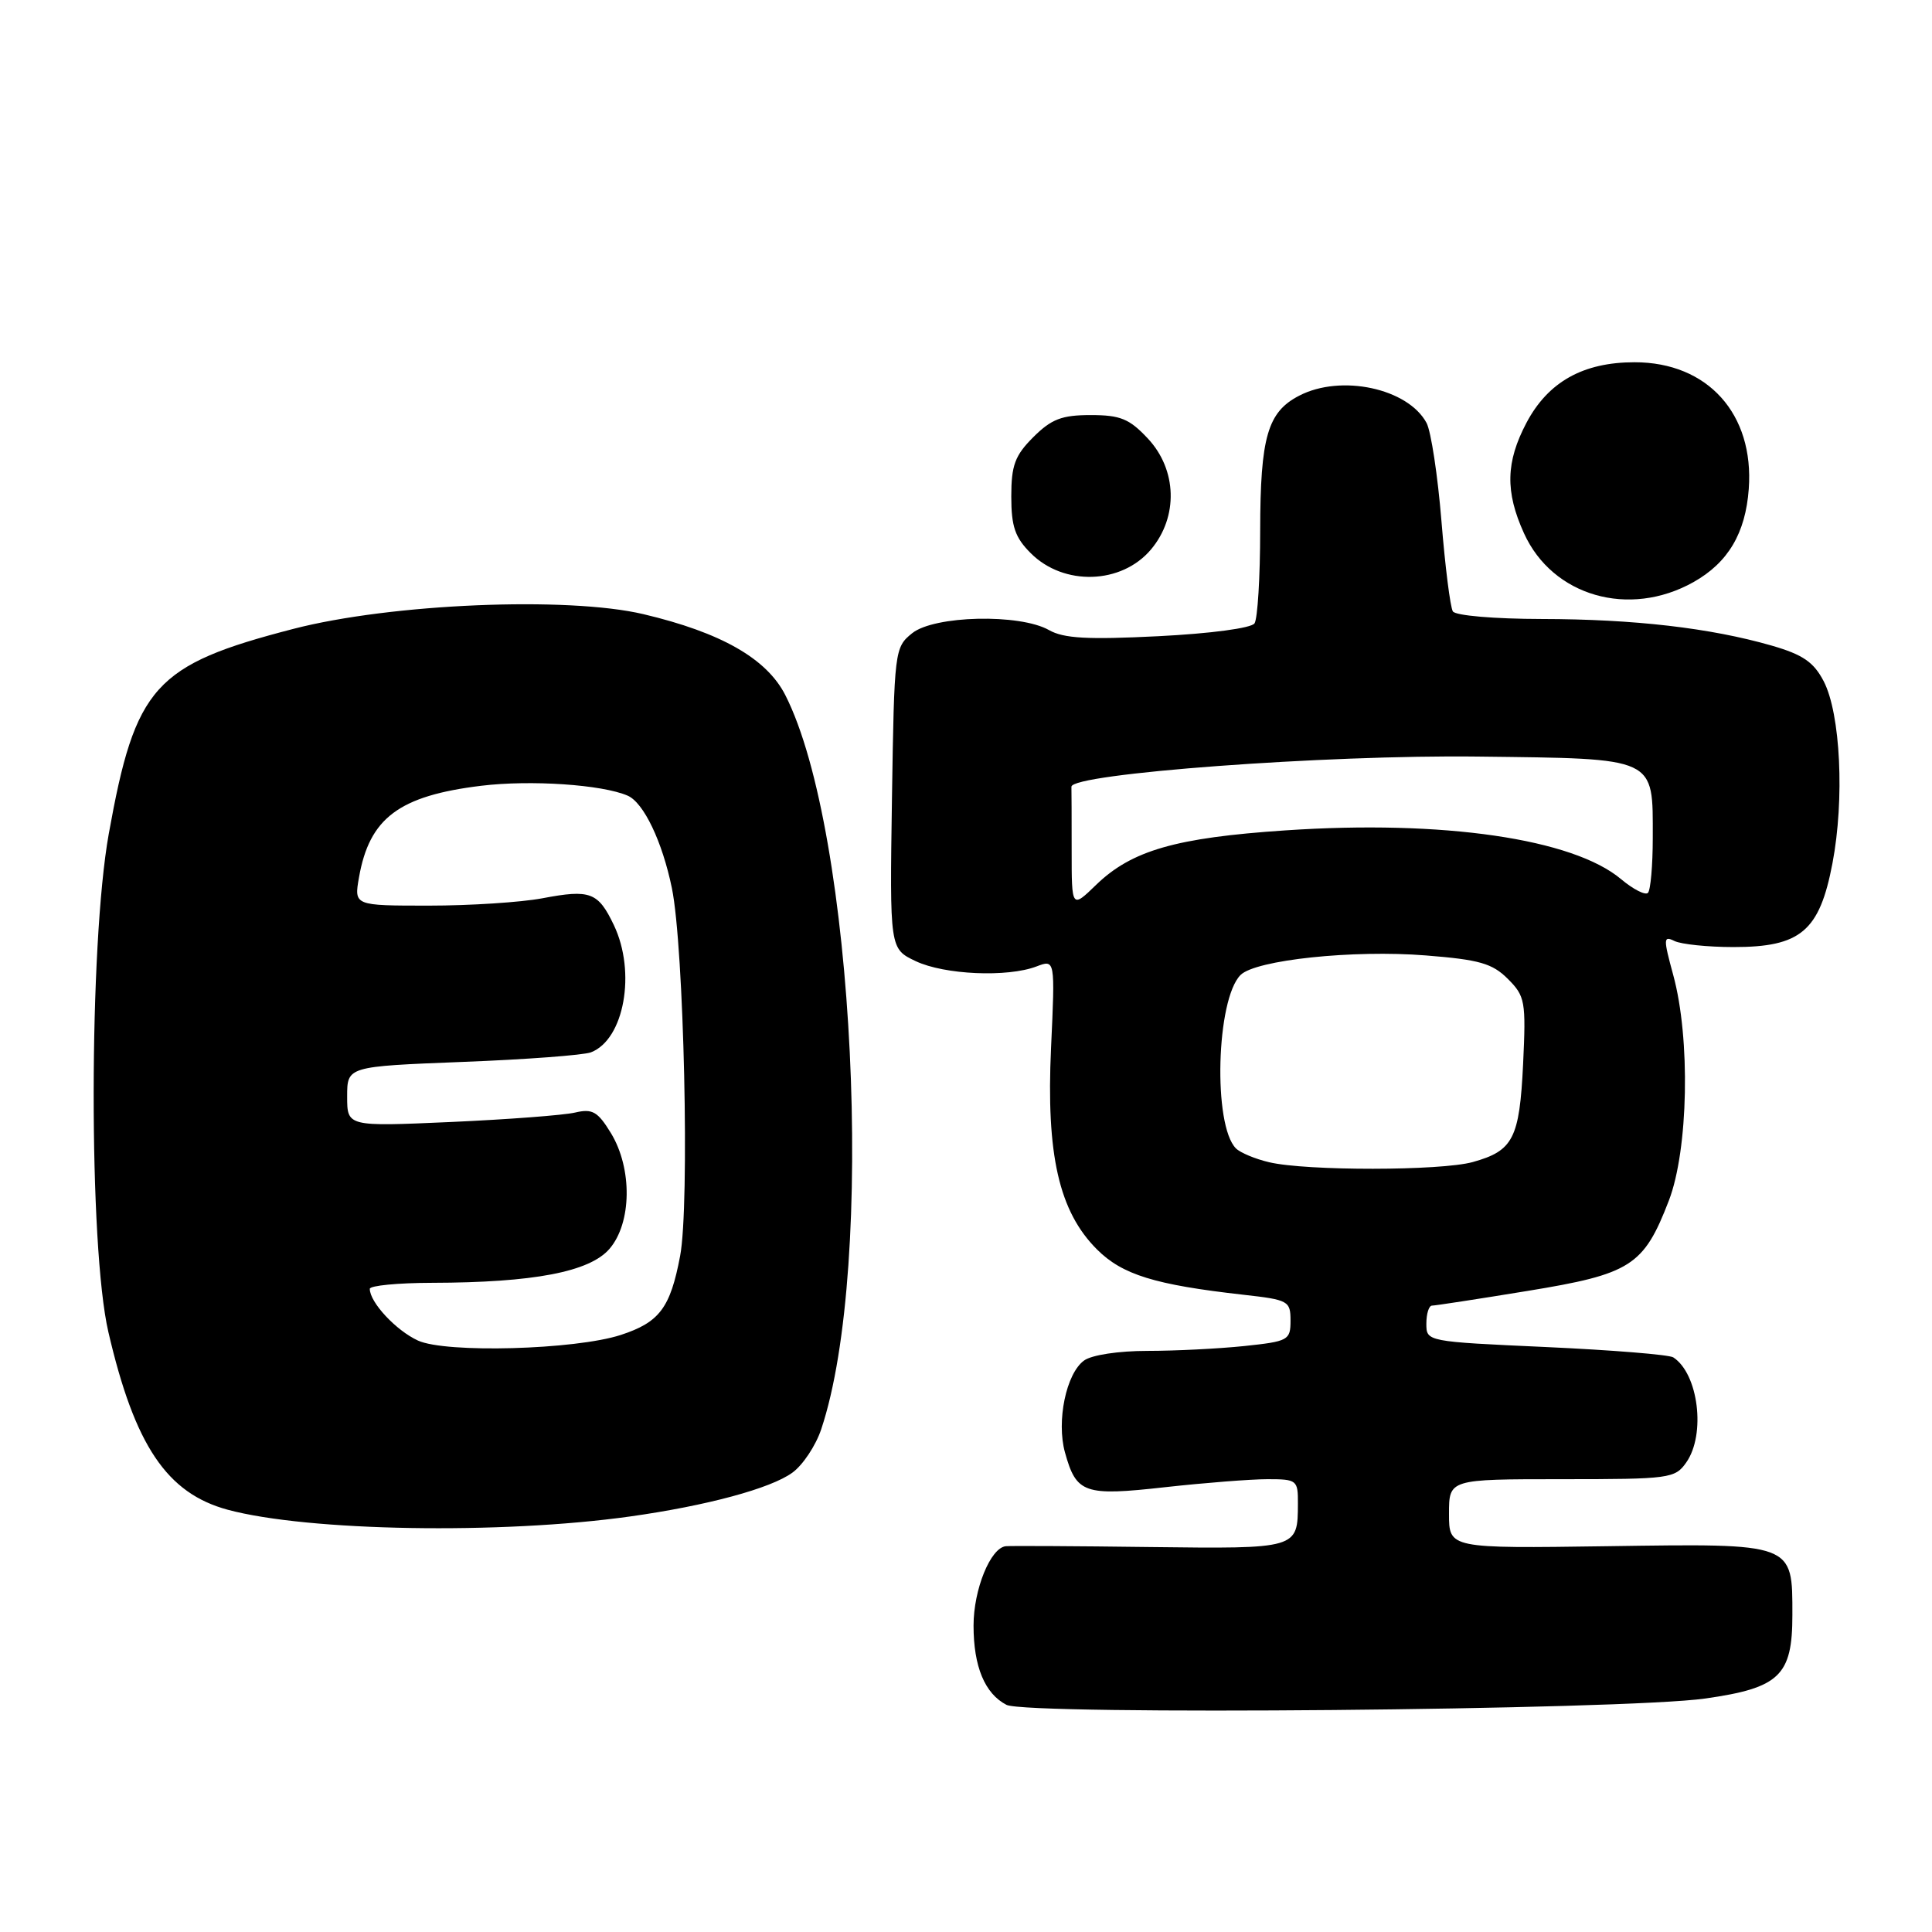 <?xml version="1.0" encoding="UTF-8" standalone="no"?>
<!DOCTYPE svg PUBLIC "-//W3C//DTD SVG 1.1//EN" "http://www.w3.org/Graphics/SVG/1.1/DTD/svg11.dtd" >
<svg xmlns="http://www.w3.org/2000/svg" xmlns:xlink="http://www.w3.org/1999/xlink" version="1.1" viewBox="0 0 256 256">
 <g >
 <path fill="currentColor"
d=" M 225.97 225.06 C 235.80 223.66 237.50 222.03 237.50 214.01 C 237.50 204.40 237.82 204.52 213.00 204.88 C 192.00 205.18 192.00 205.18 192.00 200.59 C 192.00 196.00 192.00 196.00 206.94 196.00 C 221.25 196.00 221.95 195.91 223.44 193.78 C 226.05 190.06 225.05 182.03 221.72 179.86 C 221.17 179.50 213.59 178.89 204.87 178.49 C 189.01 177.77 189.00 177.77 189.00 175.39 C 189.00 174.07 189.34 173.00 189.75 173.00 C 190.16 173.00 195.84 172.13 202.37 171.06 C 216.11 168.82 217.80 167.74 221.13 159.09 C 223.72 152.36 224.01 137.60 221.71 129.19 C 220.39 124.35 220.40 123.96 221.88 124.69 C 222.77 125.12 226.28 125.49 229.68 125.49 C 238.60 125.50 241.10 123.39 242.81 114.39 C 244.43 105.89 243.88 94.58 241.65 90.27 C 240.32 87.72 238.89 86.74 234.74 85.54 C 226.63 83.21 216.55 82.04 204.31 82.02 C 198.03 82.01 192.85 81.57 192.51 81.01 C 192.17 80.47 191.49 75.09 191.00 69.05 C 190.51 63.02 189.62 57.17 189.03 56.05 C 186.57 51.46 177.70 49.55 172.15 52.43 C 167.96 54.59 167.00 57.90 166.98 70.30 C 166.98 76.46 166.64 81.99 166.23 82.60 C 165.81 83.23 160.43 83.95 153.50 84.30 C 144.12 84.77 140.95 84.60 139.00 83.49 C 135.12 81.29 123.78 81.55 120.86 83.91 C 118.54 85.78 118.49 86.18 118.19 105.77 C 117.89 125.72 117.89 125.72 121.34 127.36 C 125.15 129.16 133.48 129.53 137.34 128.06 C 139.81 127.12 139.81 127.12 139.27 138.84 C 138.61 153.02 140.32 160.52 145.35 165.55 C 148.71 168.91 153.02 170.24 164.75 171.56 C 170.72 172.23 171.00 172.38 171.00 174.99 C 171.00 177.59 170.72 177.74 164.85 178.36 C 161.47 178.71 155.71 179.00 152.04 179.00 C 148.22 179.00 144.64 179.54 143.64 180.28 C 141.27 182.00 139.97 188.30 141.11 192.44 C 142.62 197.90 143.65 198.26 154.39 197.06 C 159.63 196.48 165.74 196.00 167.96 196.00 C 171.85 196.00 172.00 196.12 171.98 199.25 C 171.96 205.23 171.97 205.23 152.38 204.99 C 142.54 204.86 133.95 204.82 133.28 204.88 C 131.25 205.08 129.00 210.61 129.00 215.40 C 129.00 220.83 130.49 224.41 133.36 225.90 C 136.10 227.31 215.21 226.60 225.97 225.06 Z  M 83.49 200.94 C 93.62 199.52 102.13 197.23 105.00 195.13 C 106.38 194.13 108.09 191.55 108.81 189.40 C 116.06 167.78 113.24 110.10 104.05 92.09 C 101.58 87.25 95.53 83.81 85.26 81.38 C 75.18 79.00 51.80 79.98 38.87 83.33 C 20.46 88.10 17.93 90.92 14.41 110.50 C 11.77 125.23 11.74 165.21 14.36 176.50 C 17.85 191.54 22.11 197.87 30.18 200.05 C 40.82 202.91 66.36 203.34 83.49 200.94 Z  M 224.40 77.13 C 228.98 74.55 231.29 70.66 231.72 64.79 C 232.45 54.85 226.28 48.00 216.59 48.00 C 209.77 48.00 205.14 50.60 202.27 56.01 C 199.52 61.22 199.43 65.15 201.94 70.67 C 205.72 79.00 215.87 81.92 224.40 77.13 Z  M 152.51 72.81 C 156.15 68.48 155.97 62.25 152.10 58.11 C 149.65 55.49 148.46 55.00 144.52 55.00 C 140.69 55.00 139.32 55.53 136.92 57.92 C 134.48 60.36 134.00 61.66 134.00 65.79 C 134.00 69.76 134.50 71.23 136.58 73.30 C 140.95 77.68 148.61 77.44 152.51 72.81 Z  M 168.16 154.00 C 166.32 153.57 164.34 152.74 163.77 152.17 C 160.71 149.11 161.15 132.42 164.38 129.19 C 166.37 127.20 179.31 125.83 188.93 126.60 C 196.02 127.16 197.74 127.65 199.80 129.71 C 202.09 132.00 202.21 132.67 201.82 140.98 C 201.34 150.87 200.51 152.49 195.14 153.98 C 190.93 155.15 173.07 155.17 168.16 154.00 Z  M 142.00 112.70 C 142.00 108.46 141.99 104.66 141.97 104.25 C 141.91 102.51 175.74 100.00 195.83 100.25 C 219.68 100.54 219.00 100.23 219.00 111.02 C 219.00 114.68 218.71 117.95 218.36 118.31 C 218.01 118.66 216.41 117.84 214.81 116.50 C 208.44 111.13 191.20 108.62 170.32 110.03 C 155.81 111.00 149.95 112.69 145.25 117.24 C 142.00 120.39 142.00 120.39 142.00 112.70 Z  M 55.38 177.63 C 52.48 176.30 49.00 172.57 49.00 170.78 C 49.00 170.35 52.71 169.99 57.25 169.98 C 70.70 169.95 78.12 168.53 80.75 165.49 C 83.72 162.06 83.81 154.84 80.95 150.14 C 79.20 147.28 78.50 146.88 76.20 147.42 C 74.71 147.77 67.31 148.33 59.75 148.67 C 46.00 149.28 46.00 149.28 46.00 145.29 C 46.00 141.31 46.00 141.31 61.26 140.71 C 69.66 140.39 77.33 139.81 78.30 139.44 C 82.71 137.75 84.32 128.83 81.34 122.58 C 79.25 118.21 78.22 117.82 71.85 119.03 C 69.03 119.56 62.27 120.00 56.82 120.00 C 46.91 120.00 46.91 120.00 47.57 116.25 C 48.95 108.39 52.87 105.45 63.75 104.12 C 70.31 103.32 79.79 103.96 83.17 105.43 C 85.29 106.35 87.76 111.51 89.03 117.69 C 90.63 125.49 91.40 159.67 90.12 166.42 C 88.82 173.30 87.39 175.21 82.25 176.89 C 76.22 178.85 59.08 179.33 55.38 177.63 Z "/>
</g>
</svg>